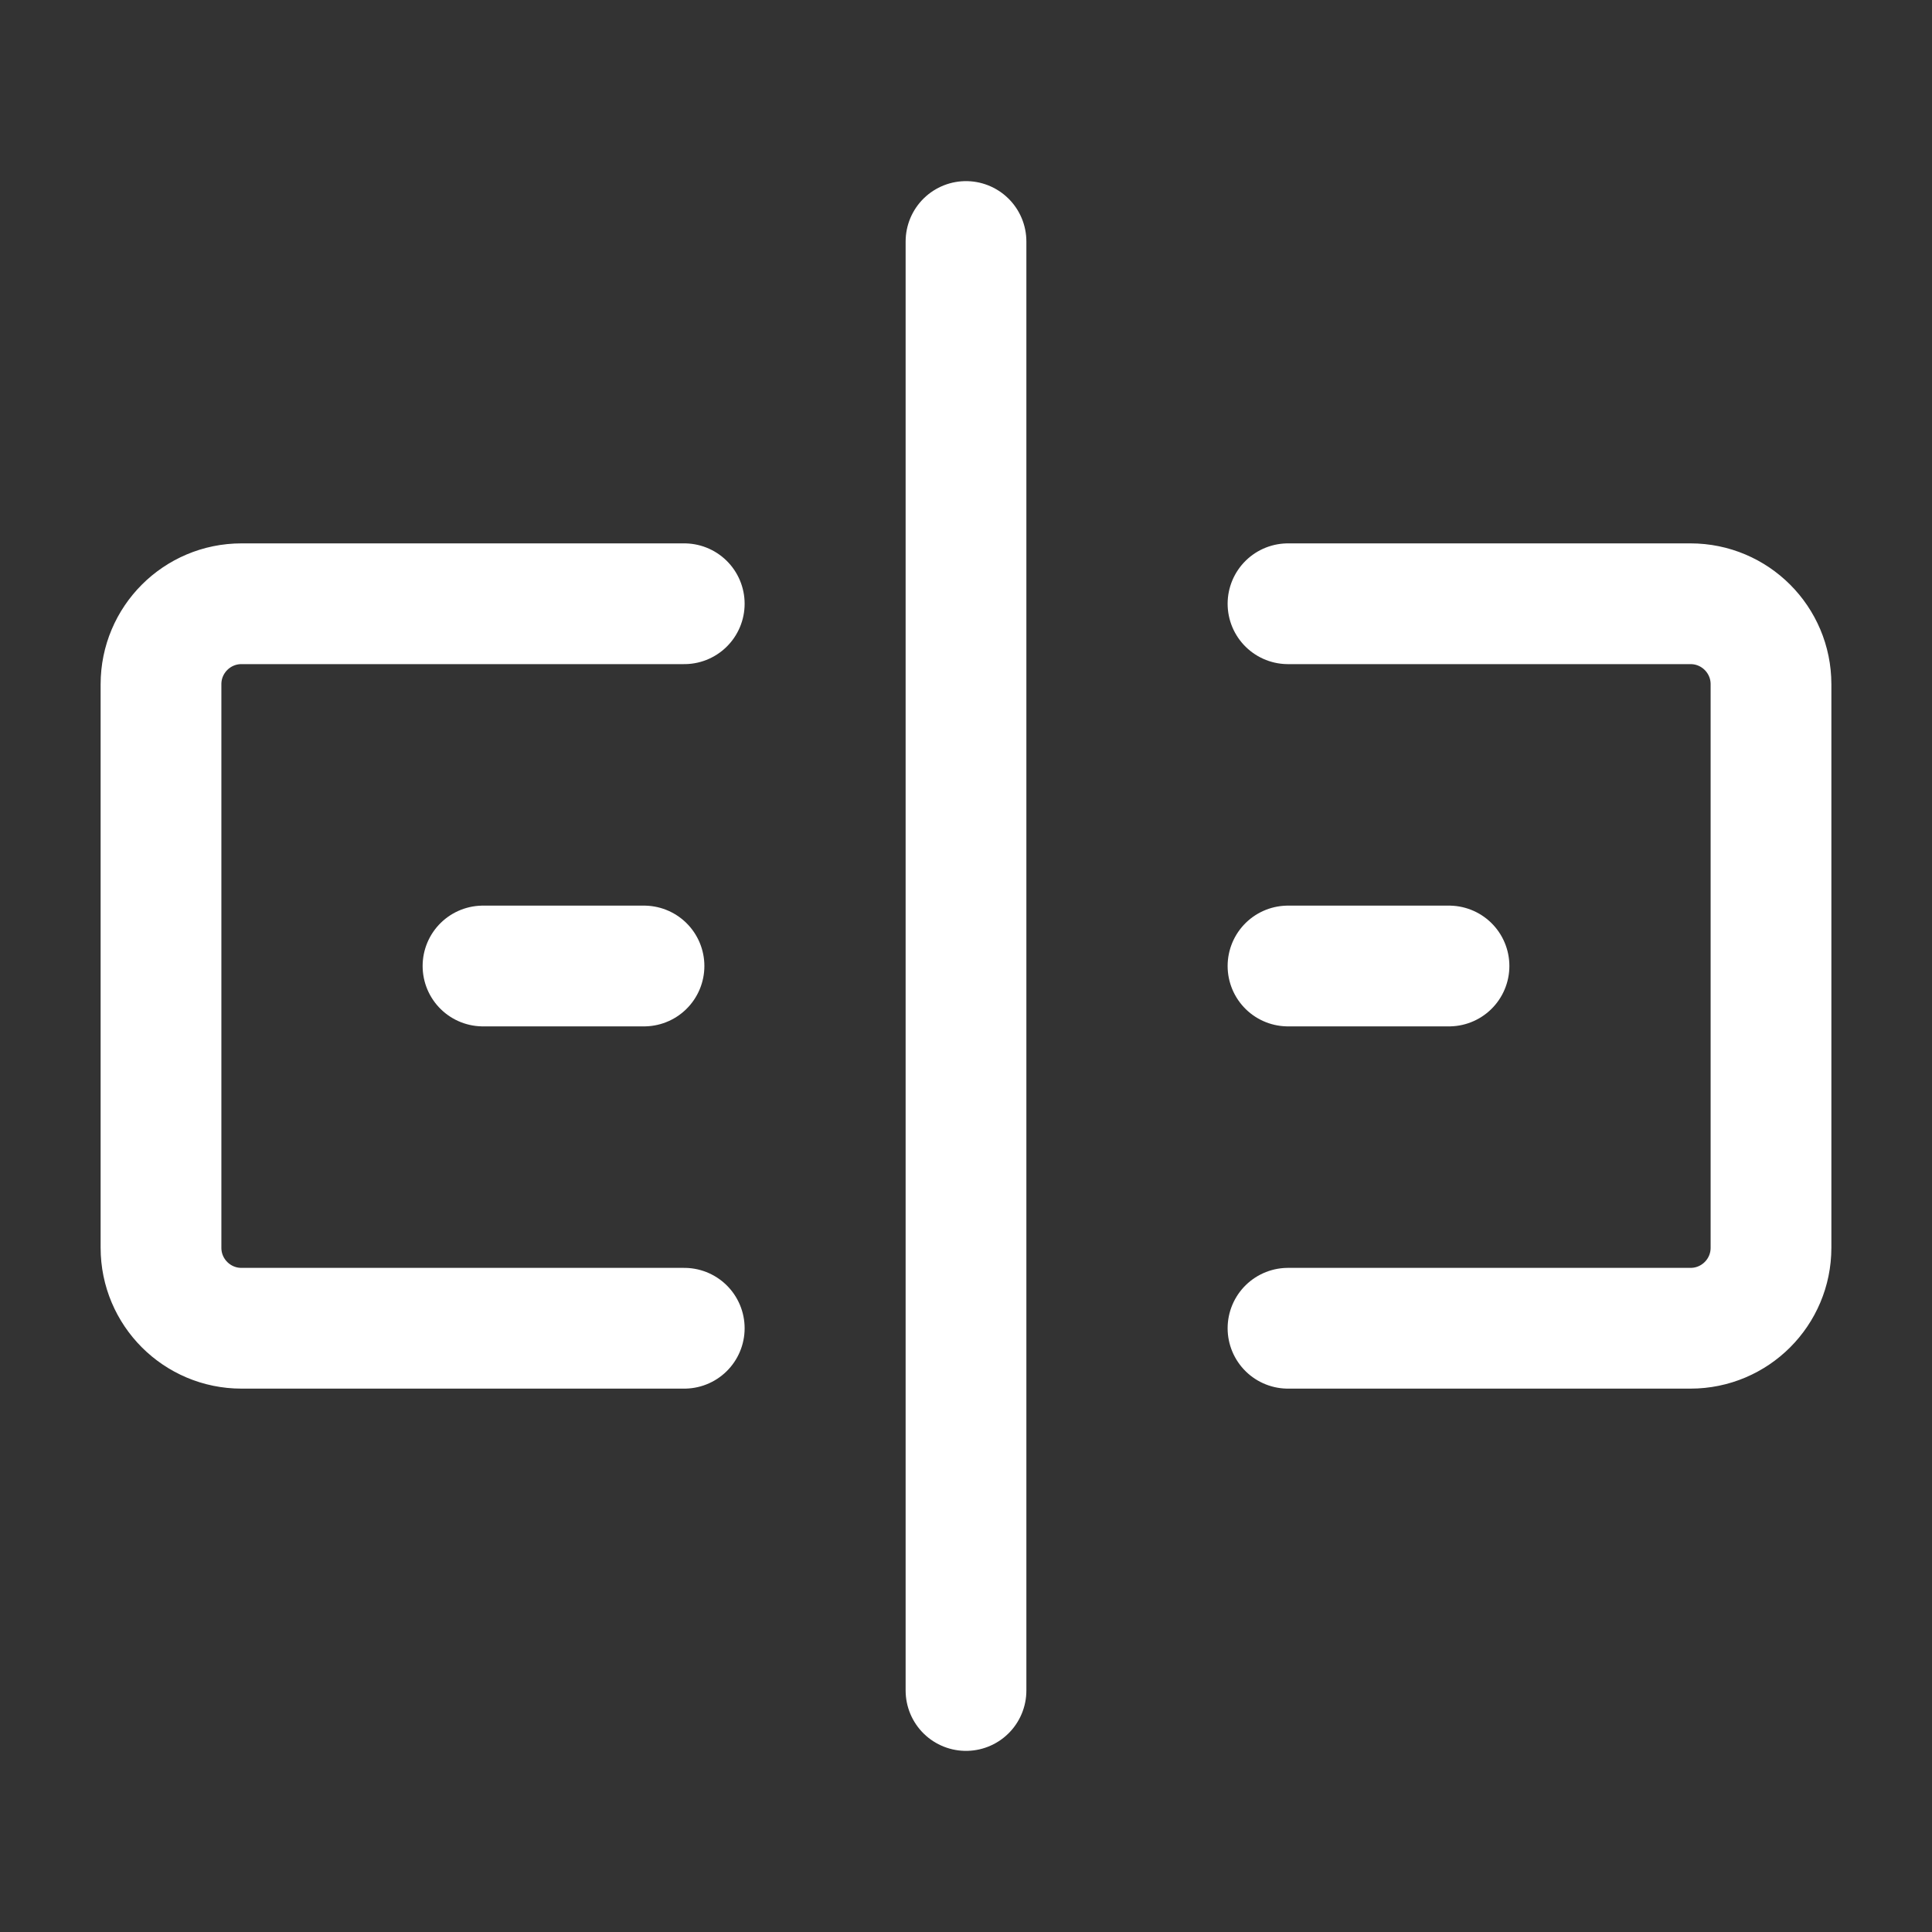 <?xml version="1.0" encoding="UTF-8"?><svg width="32" height="32" viewBox="0 0 48 48" fill="none" xmlns="http://www.w3.org/2000/svg"><rect x="0" y="0" width="48" height="48" fill="#333333" stroke="none"/><path d="M32 15H42C43.105 15 44 15.895 44 17V31C44 32.105 43.105 33 42 33H32" stroke="#ffffff" stroke-width="3" stroke-linecap="round" stroke-linejoin="round"/><path d="M17 15H6C4.895 15 4 15.895 4 17V31C4 32.105 4.895 33 6 33H17" stroke="#ffffff" stroke-width="3" stroke-linecap="round" stroke-linejoin="round"/><path d="M24 6V42" stroke="#ffffff" stroke-width="3" stroke-linecap="round" stroke-linejoin="round"/><path d="M12 24H16" stroke="#ffffff" stroke-width="3" stroke-linecap="round" stroke-linejoin="round"/><path d="M32 24H36" stroke="#ffffff" stroke-width="3" stroke-linecap="round" stroke-linejoin="round"/></svg>